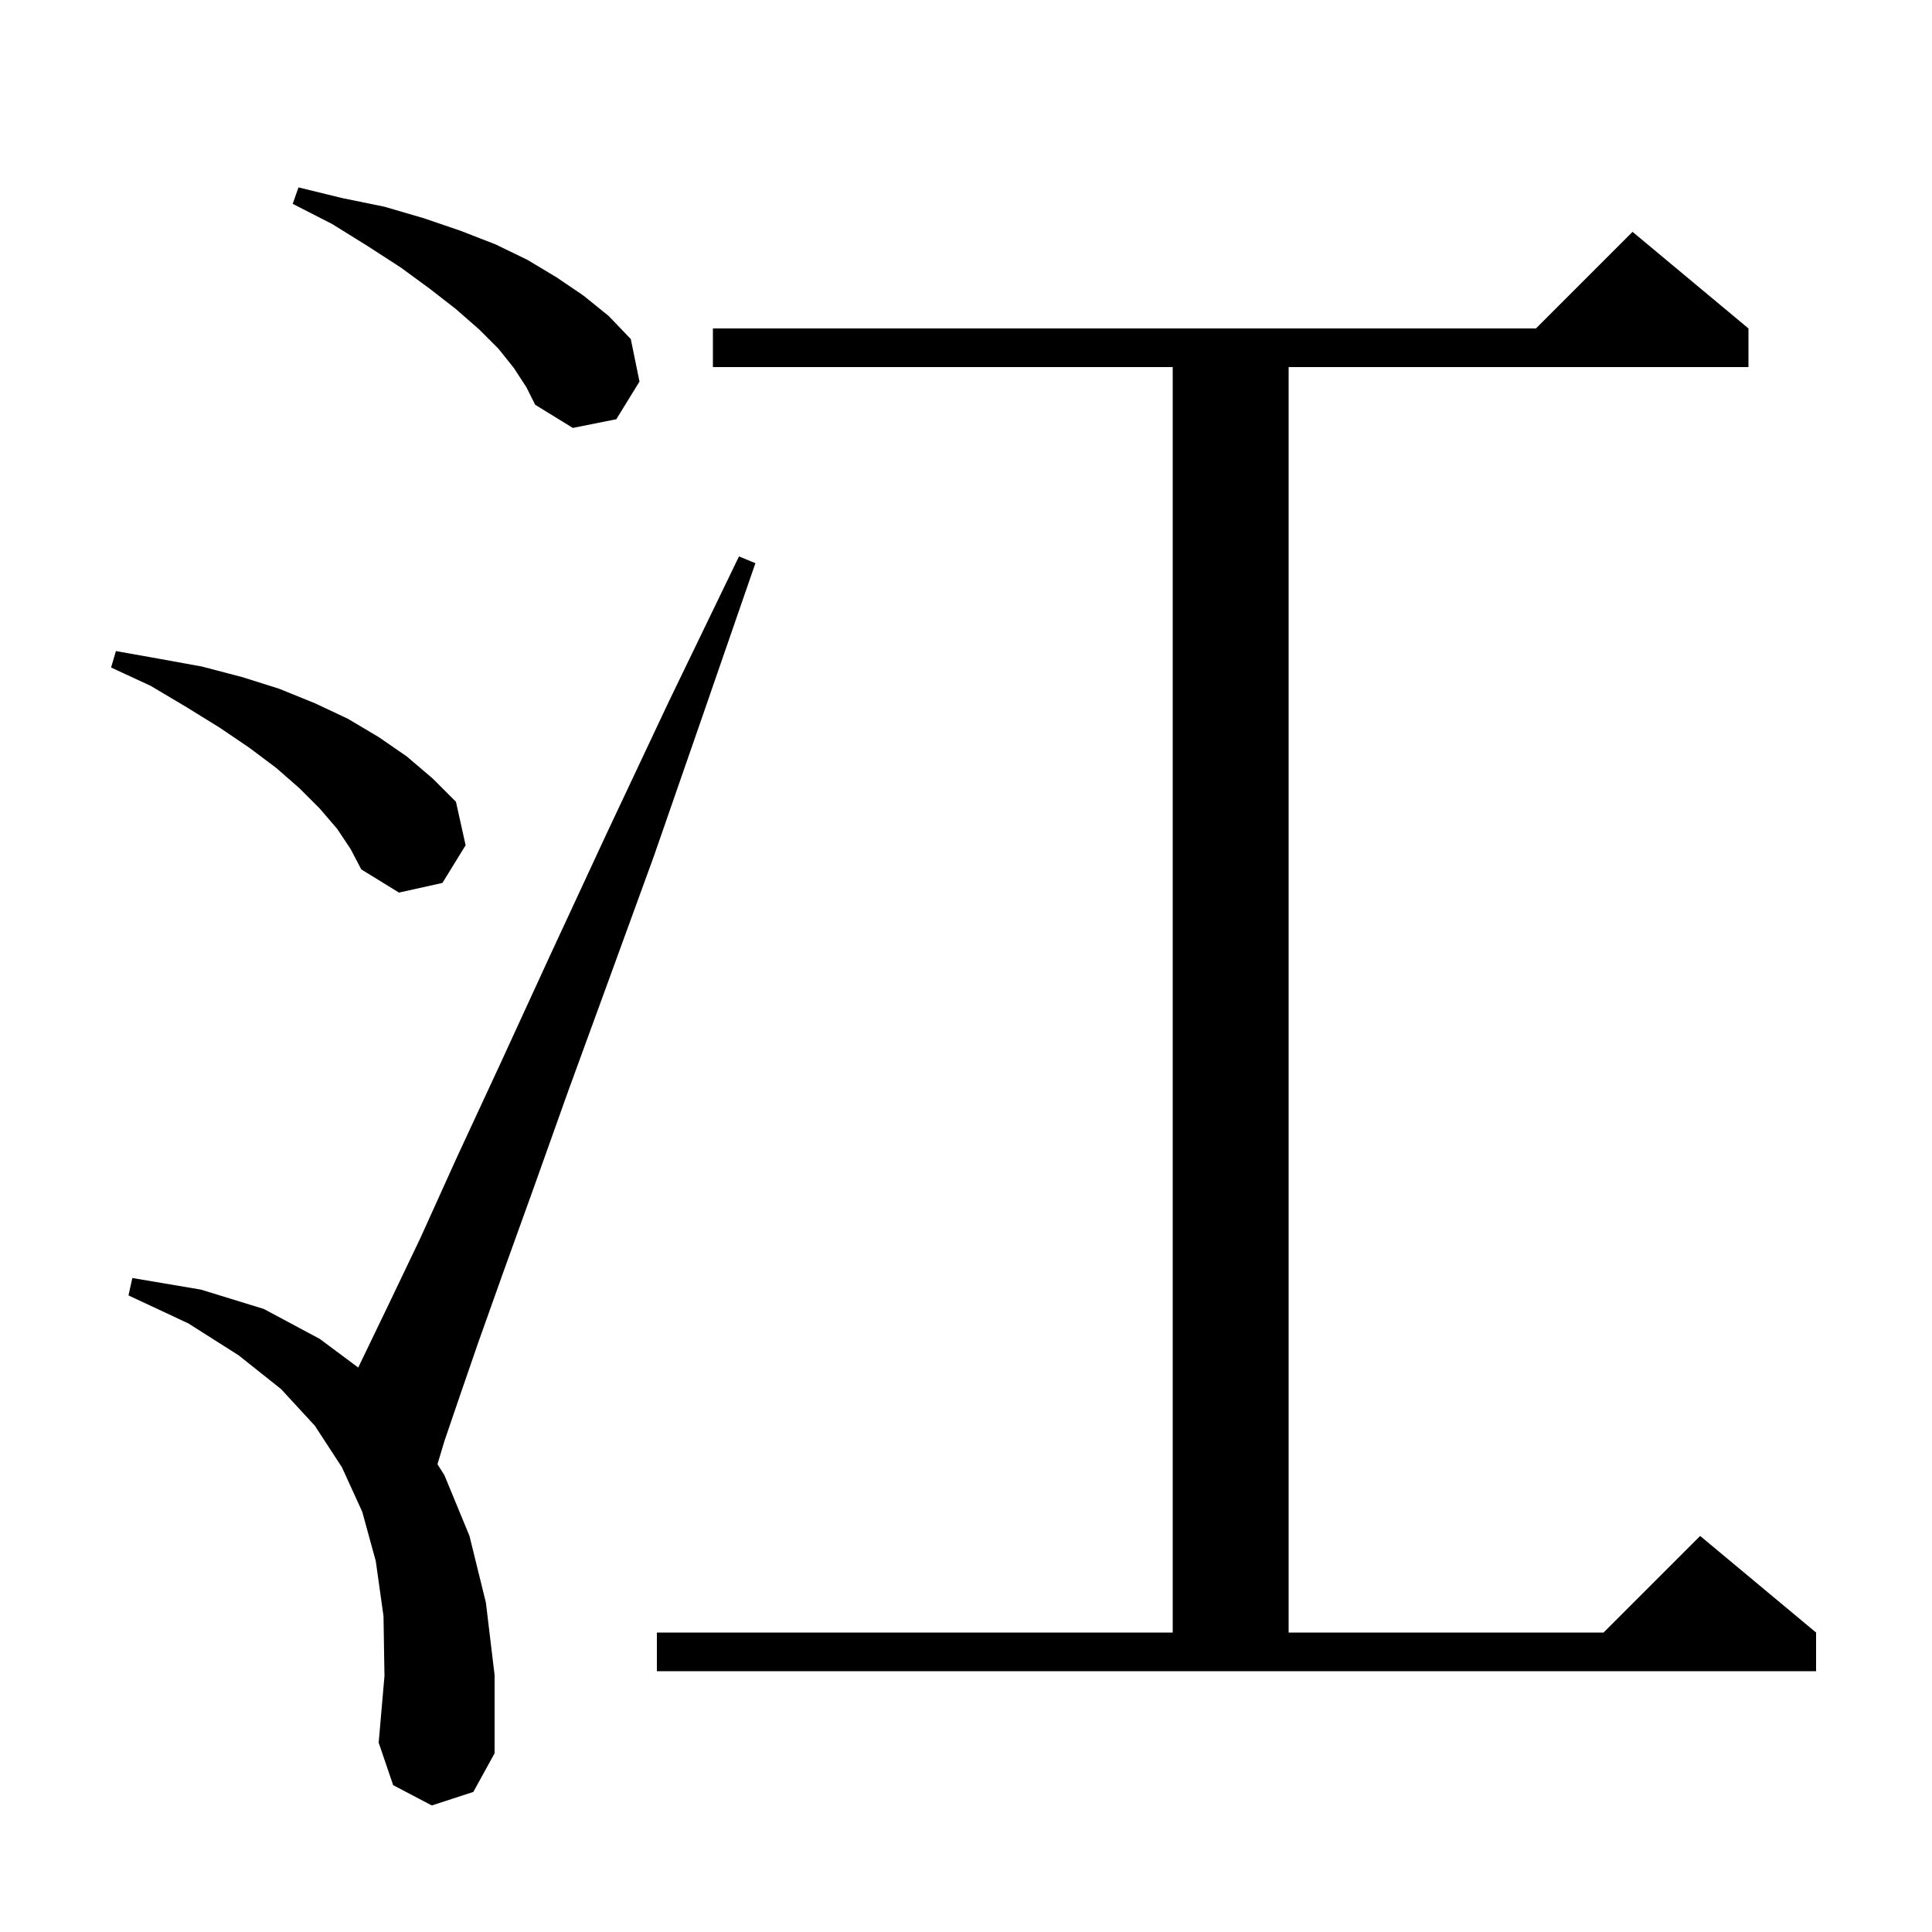 <svg xmlns="http://www.w3.org/2000/svg" xmlns:xlink="http://www.w3.org/1999/xlink" version="1.1" baseProfile="full" viewBox="0 0 200 200" width="200" height="200">
<g fill="black">
<path d="M 44.7 186.9 L 40.7 184.8 L 39.2 180.4 L 39.8 173.5 L 39.7 167.3 L 38.9 161.6 L 37.5 156.5 L 35.4 151.9 L 32.6 147.6 L 29.1 143.8 L 24.7 140.3 L 19.5 137.0 L 13.3 134.1 L 13.7 132.3 L 20.8 133.5 L 27.3 135.5 L 33.1 138.6 L 37.086 141.57 L 37.5 140.7 L 40.2 135.1 L 43.5 128.2 L 47.3 119.8 L 51.8 110.1 L 56.9 99.0 L 62.7 86.5 L 69.2 72.7 L 76.5 57.6 L 78.2 58.3 L 72.7 74.2 L 67.7 88.6 L 63.0 101.5 L 58.8 113.0 L 55.2 123.1 L 52.1 131.7 L 49.5 139.0 L 47.5 144.8 L 46.0 149.2 L 45.286 151.579 L 46.0 152.7 L 48.6 159.0 L 50.3 165.9 L 51.2 173.4 L 51.2 181.5 L 49.0 185.5 Z M 68.0 169.0 L 121.4 169.0 L 121.4 38.0 L 73.8 38.0 L 73.8 34.0 L 159.0 34.0 L 169.0 24.0 L 181.0 34.0 L 181.0 38.0 L 133.4 38.0 L 133.4 169.0 L 166.0 169.0 L 176.0 159.0 L 188.0 169.0 L 188.0 173.0 L 68.0 173.0 Z M 34.9 85.8 L 33.1 83.7 L 31.0 81.6 L 28.6 79.5 L 25.8 77.4 L 22.7 75.3 L 19.3 73.2 L 15.6 71.0 L 11.5 69.1 L 12.0 67.4 L 16.5 68.2 L 20.9 69.0 L 25.1 70.1 L 28.9 71.3 L 32.6 72.8 L 36.0 74.4 L 39.2 76.3 L 42.1 78.3 L 44.8 80.6 L 47.2 83.0 L 48.2 87.5 L 45.8 91.4 L 41.3 92.4 L 37.4 90.0 L 36.3 87.9 Z M 53.2 38.1 L 51.6 36.1 L 49.6 34.1 L 47.2 32.0 L 44.5 29.9 L 41.5 27.7 L 38.1 25.5 L 34.4 23.2 L 30.3 21.1 L 30.9 19.4 L 35.4 20.5 L 39.8 21.4 L 43.9 22.6 L 47.7 23.9 L 51.3 25.3 L 54.6 26.9 L 57.6 28.7 L 60.4 30.6 L 63.0 32.7 L 65.3 35.1 L 66.2 39.5 L 63.8 43.4 L 59.3 44.3 L 55.4 41.9 L 54.5 40.1 Z " />
</g>
</svg>
